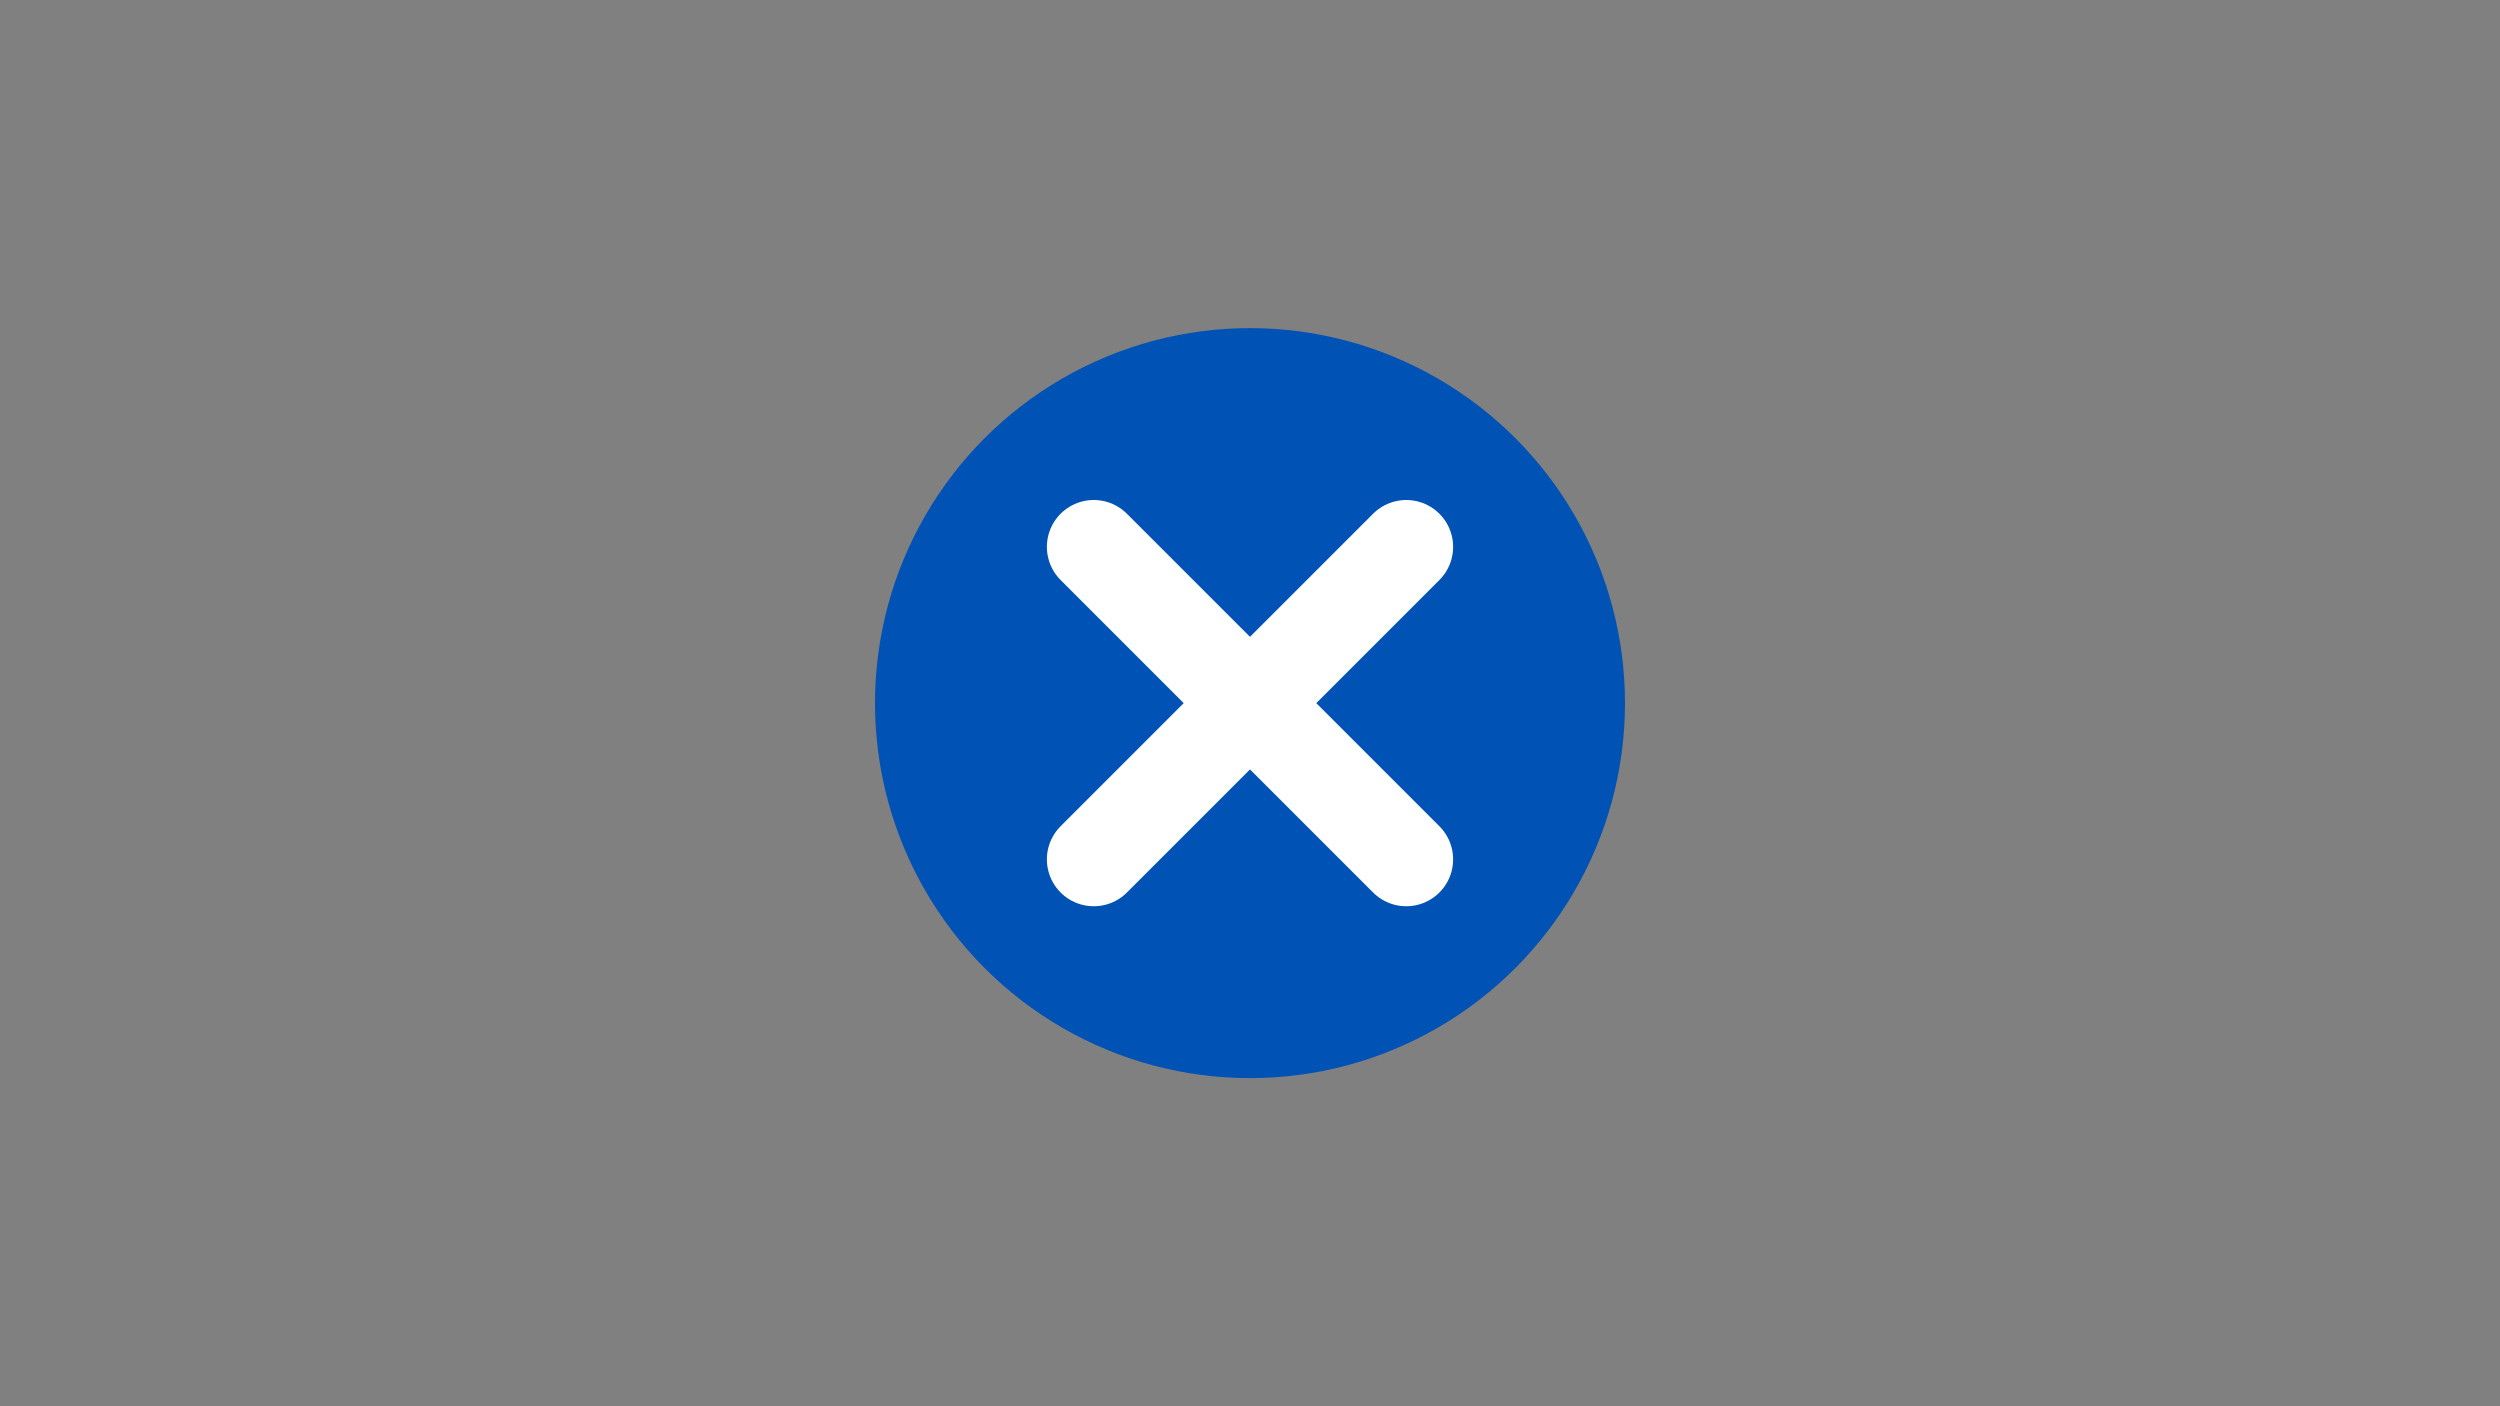 <svg xmlns="http://www.w3.org/2000/svg" viewBox="0 0 160 90">
  <rect x="0" y="0" width="160" height="90" fill="#808080" stroke="none"/>
  <!-- Blue circle background -->
  <circle cx="80" cy="45" r="24" fill="#0052B4"/>
  
  <!-- White X -->
  <path 
    d="M70 35 L90 55 M90 35 L70 55" 
    stroke="white" 
    stroke-width="6" 
    stroke-linecap="round"
  />
</svg>
